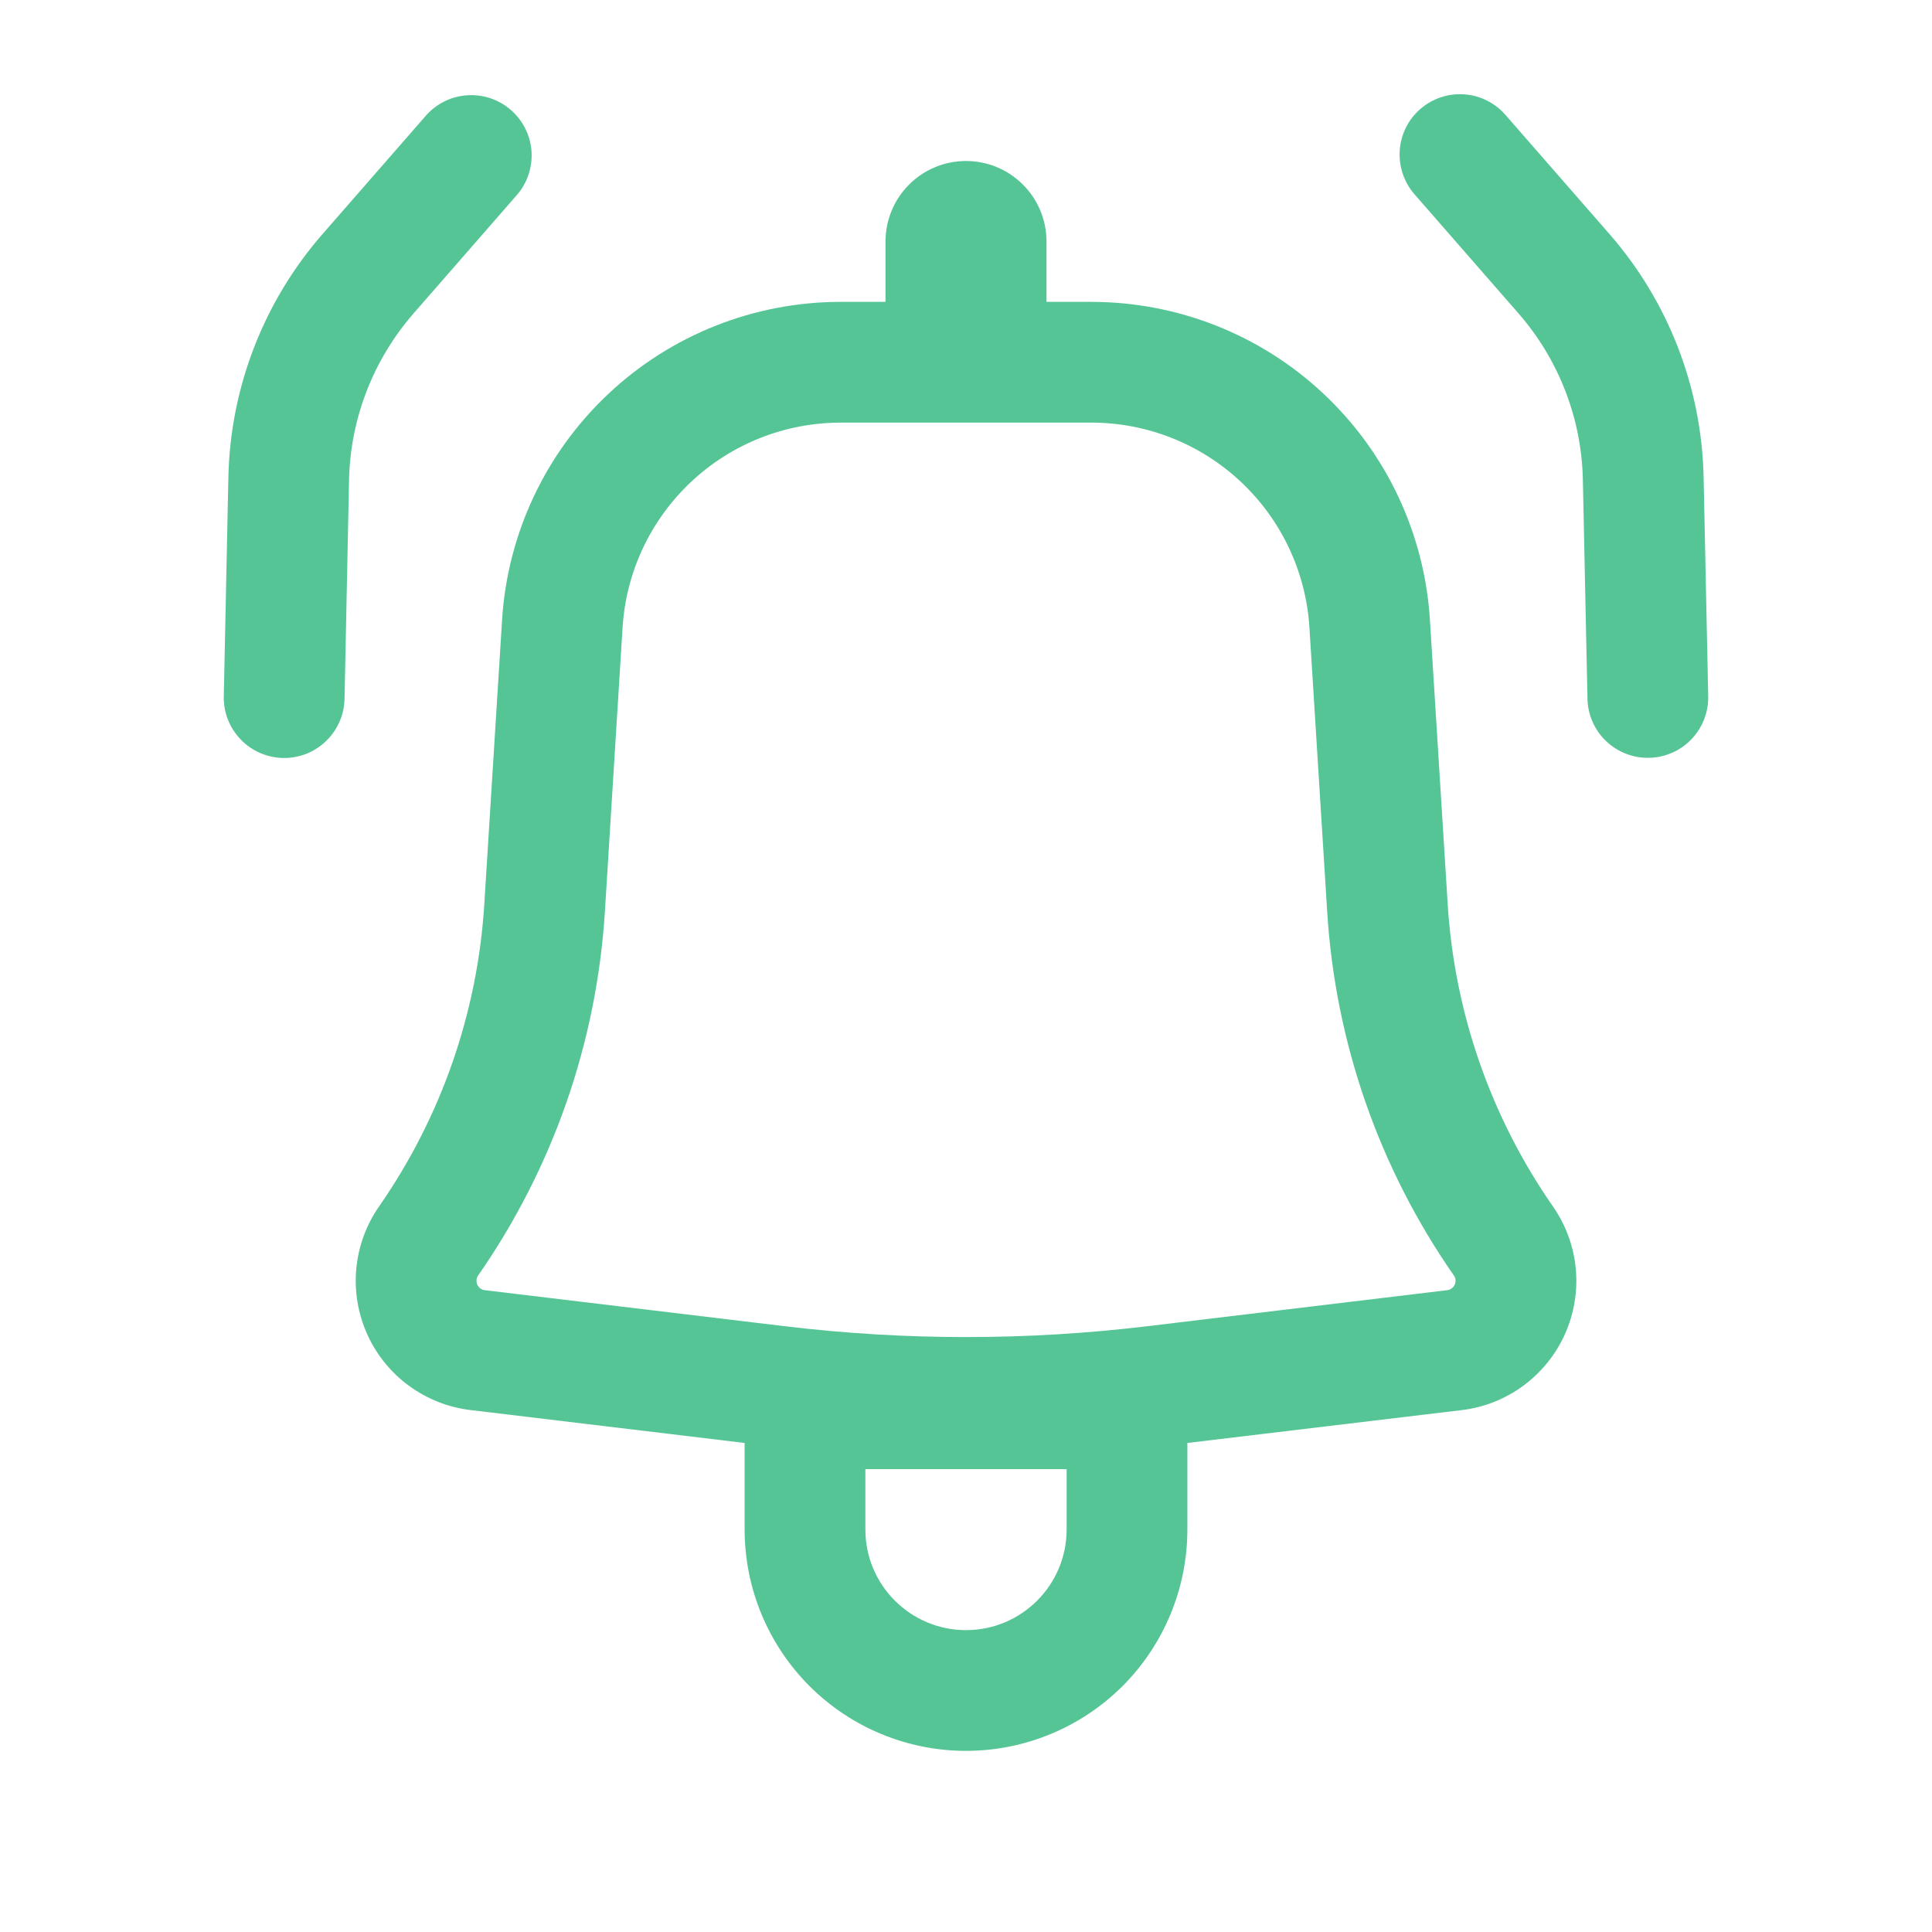 <svg width="24" height="24" viewBox="0 0 24 24" fill="none" xmlns="http://www.w3.org/2000/svg">
<path d="M6.429 2.413C6.555 2.263 6.617 2.069 6.602 1.873C6.587 1.678 6.495 1.496 6.347 1.367C6.199 1.237 6.007 1.172 5.811 1.183C5.615 1.194 5.431 1.282 5.299 1.427L4.007 2.907C3.274 3.747 2.86 4.817 2.837 5.931L2.78 8.65C2.778 8.749 2.795 8.847 2.831 8.939C2.867 9.03 2.921 9.114 2.989 9.185C3.057 9.256 3.138 9.313 3.229 9.353C3.319 9.392 3.416 9.414 3.515 9.416C3.613 9.418 3.711 9.4 3.803 9.365C3.894 9.329 3.978 9.275 4.049 9.207C4.12 9.139 4.177 9.057 4.217 8.967C4.257 8.877 4.278 8.78 4.28 8.681L4.336 5.963C4.352 5.201 4.636 4.469 5.137 3.894L6.429 2.413Z" fill="#56C596"/>
<path fill-rule="evenodd" clip-rule="evenodd" d="M6.237 7.7C6.304 6.63 6.777 5.626 7.558 4.892C8.339 4.158 9.371 3.75 10.443 3.75H11V3C11 2.735 11.105 2.48 11.293 2.293C11.48 2.105 11.735 2 12 2C12.265 2 12.52 2.105 12.707 2.293C12.895 2.48 13 2.735 13 3V3.75H13.557C14.629 3.75 15.661 4.158 16.442 4.892C17.224 5.626 17.696 6.63 17.763 7.7L17.984 11.234C18.068 12.582 18.521 13.88 19.292 14.988C19.451 15.217 19.549 15.483 19.575 15.761C19.601 16.039 19.554 16.319 19.44 16.574C19.326 16.828 19.147 17.049 18.923 17.214C18.698 17.38 18.434 17.484 18.157 17.517L14.75 17.925V19C14.75 19.729 14.46 20.429 13.945 20.945C13.429 21.46 12.729 21.75 12 21.75C11.271 21.75 10.571 21.46 10.056 20.945C9.54 20.429 9.25 19.729 9.25 19V17.925L5.843 17.516C5.566 17.483 5.303 17.378 5.078 17.213C4.853 17.048 4.675 16.827 4.561 16.573C4.447 16.318 4.4 16.039 4.426 15.761C4.452 15.483 4.549 15.217 4.708 14.988C5.479 13.88 5.932 12.581 6.016 11.234L6.237 7.7ZM10.443 5.25C9.753 5.25 9.088 5.513 8.585 5.986C8.082 6.458 7.777 7.105 7.734 7.794L7.514 11.328C7.412 12.949 6.868 14.511 5.94 15.844C5.928 15.861 5.921 15.88 5.92 15.9C5.918 15.92 5.921 15.94 5.929 15.959C5.938 15.977 5.95 15.993 5.967 16.005C5.983 16.017 6.002 16.025 6.022 16.027L9.759 16.476C11.248 16.654 12.752 16.654 14.241 16.476L17.978 16.027C17.998 16.025 18.017 16.017 18.033 16.005C18.05 15.993 18.062 15.977 18.071 15.959C18.079 15.94 18.082 15.92 18.081 15.9C18.079 15.88 18.072 15.861 18.06 15.844C17.132 14.511 16.588 12.949 16.487 11.328L16.266 7.794C16.223 7.105 15.918 6.458 15.415 5.986C14.912 5.513 14.247 5.25 13.557 5.25H10.443ZM12 20.25C11.31 20.25 10.75 19.69 10.75 19V18.25H13.25V19C13.25 19.69 12.69 20.25 12 20.25Z" fill="#56C596"/>
<path d="M17.643 1.355C17.493 1.485 17.401 1.67 17.388 1.869C17.375 2.067 17.44 2.263 17.571 2.413L18.863 3.893C19.364 4.467 19.648 5.2 19.663 5.963L19.72 8.68C19.724 8.879 19.807 9.068 19.951 9.206C20.094 9.343 20.287 9.418 20.485 9.414C20.684 9.41 20.874 9.327 21.011 9.184C21.149 9.04 21.224 8.848 21.22 8.649L21.163 5.931C21.14 4.817 20.726 3.746 19.993 2.907L18.701 1.427C18.57 1.277 18.385 1.185 18.187 1.172C17.988 1.158 17.793 1.224 17.643 1.355Z" fill="#56C596"/>
</svg>
